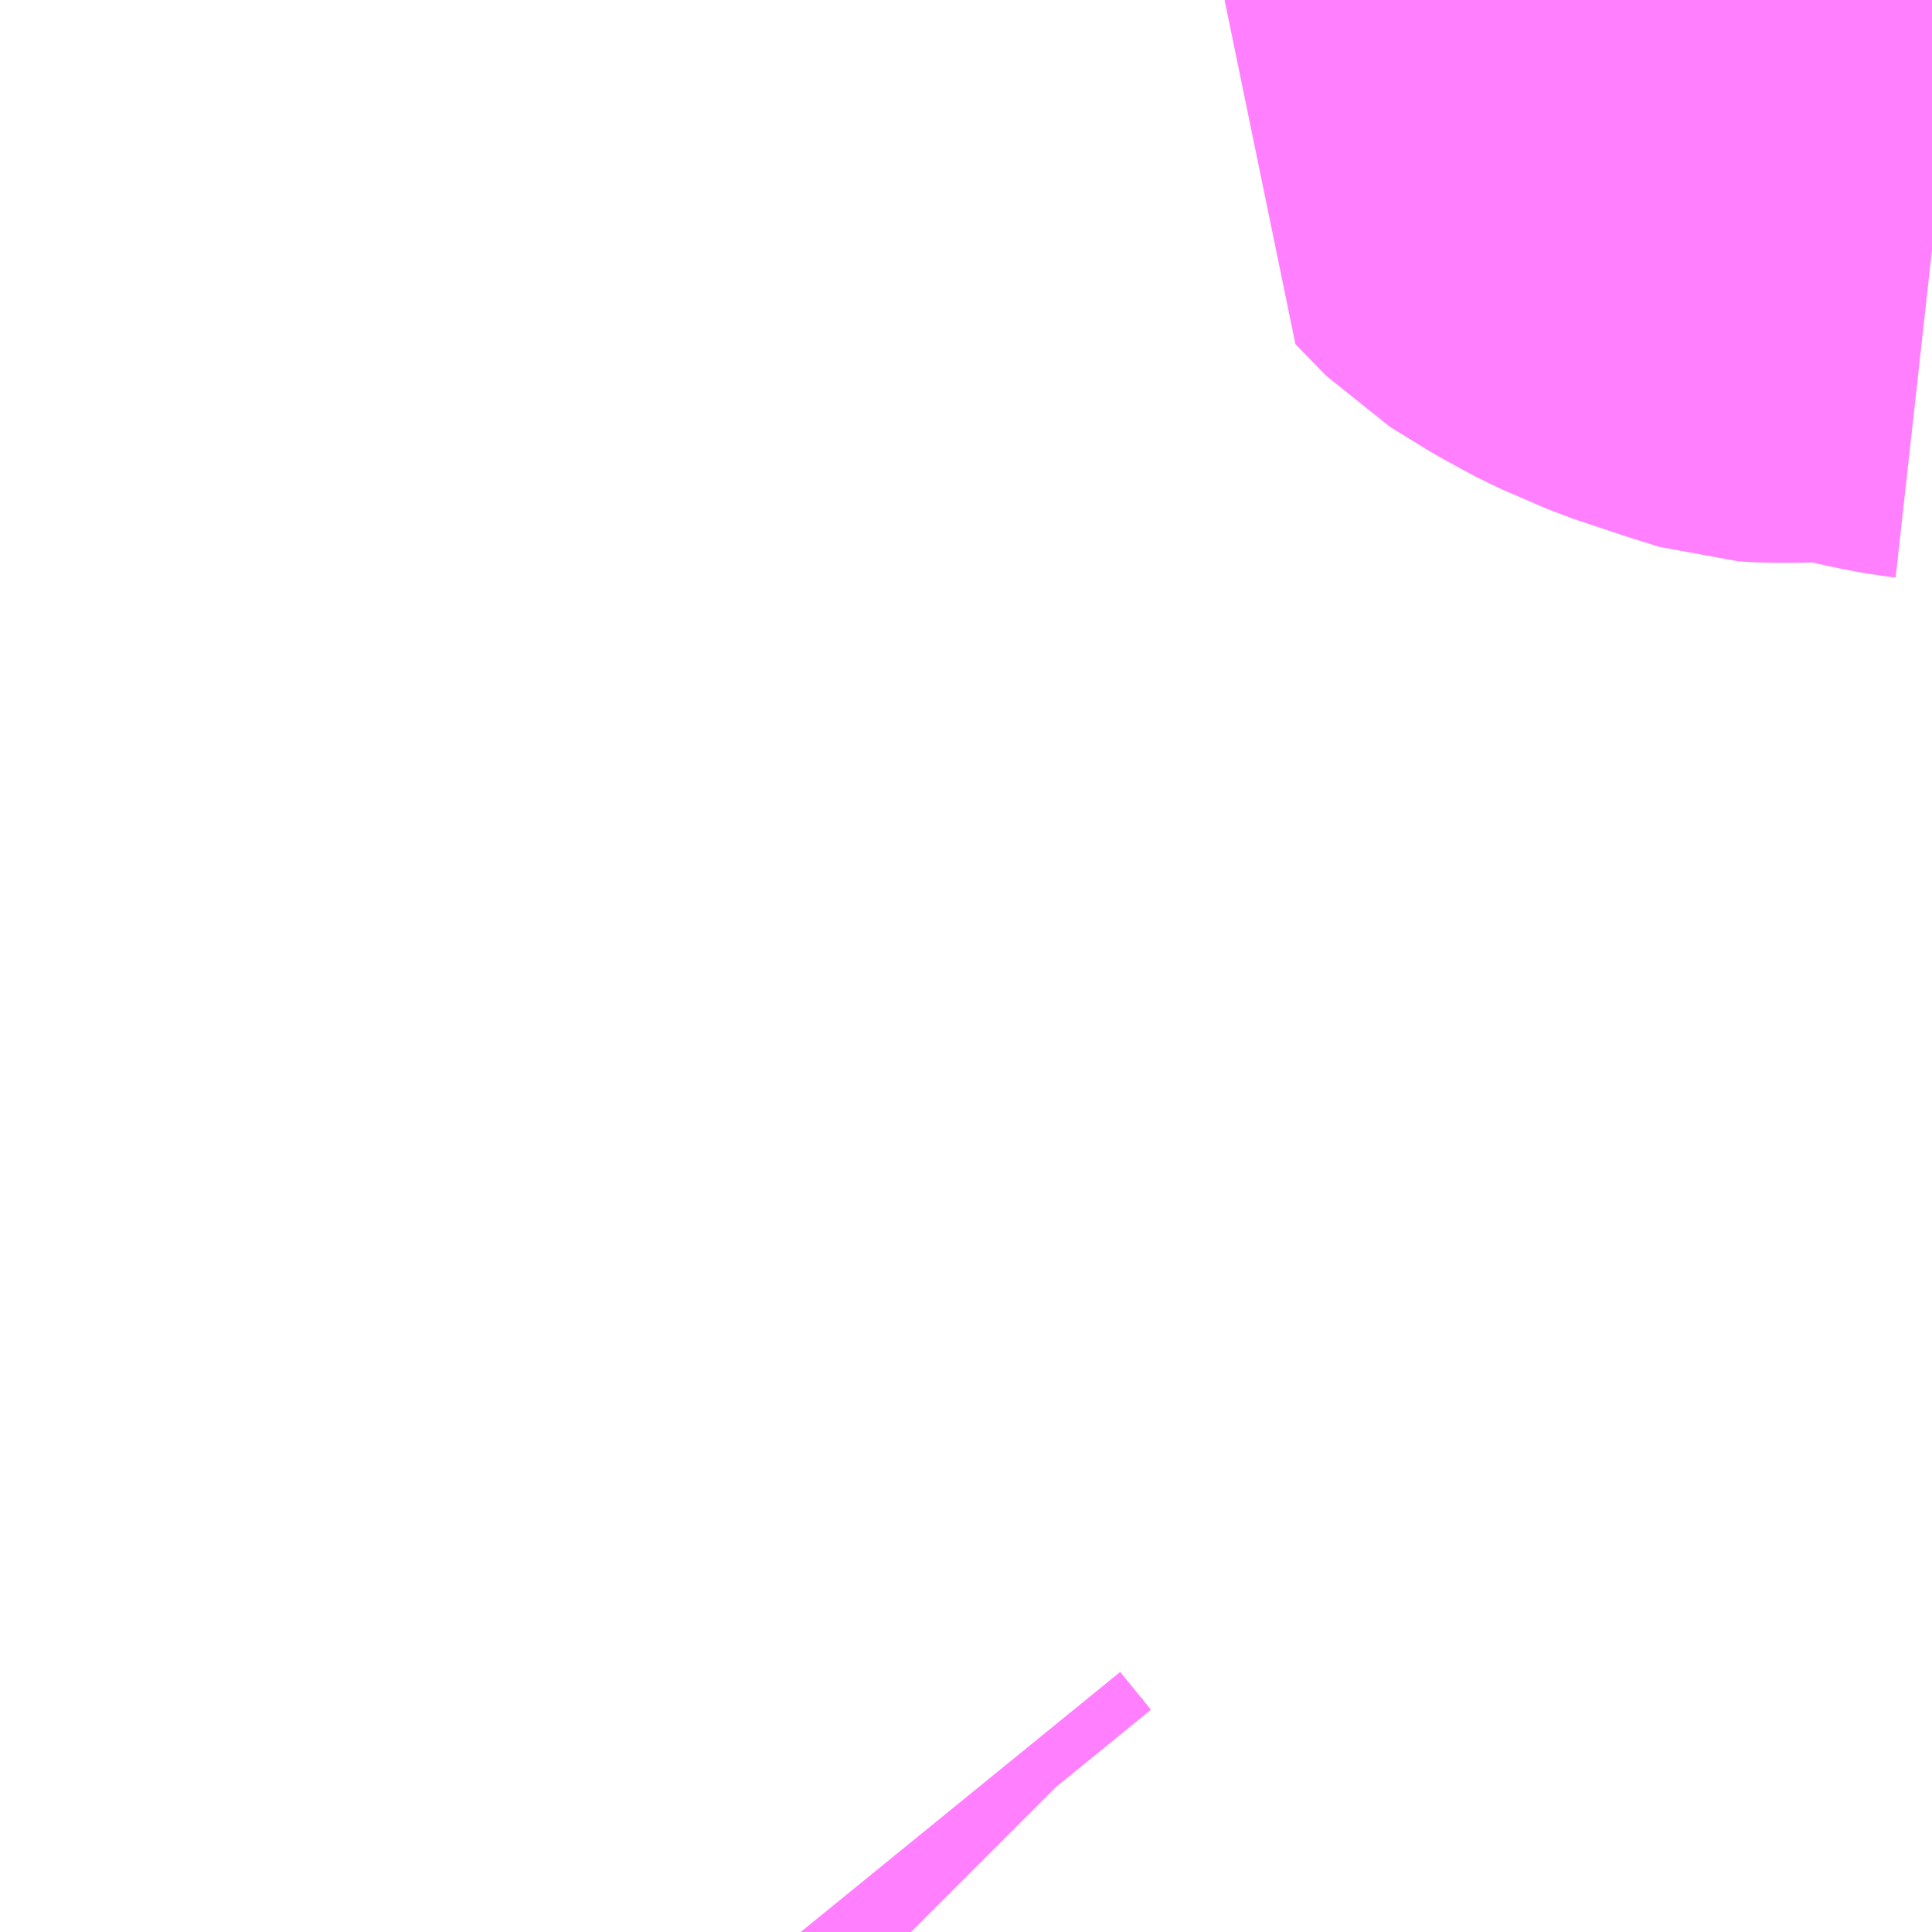 <?xml version="1.0" encoding="UTF-8"?>
<svg  xmlns="http://www.w3.org/2000/svg" xmlns:xlink="http://www.w3.org/1999/xlink" xmlns:go="http://purl.org/svgmap/profile" property="N07_001,N07_002,N07_003,N07_004,N07_005,N07_006,N07_007" viewBox="13886.719 -3522.217 2.197 2.197" go:dataArea="13886.71875 -3522.216796875 2.197265625 2.197265625" >
<globalCoordinateSystem srsName="http://purl.org/crs/84" transform="matrix(100.0,0.0,0.0,-100.0,0.0,0.0)" />
<defs>
 <g id="p0" >
  <circle cx="0.0" cy="0.0" r="3" stroke="green" stroke-width="0.75" vector-effect="non-scaling-stroke" />
 </g>
</defs>
<g fill="none" fill-rule="evenodd" stroke="#FF00FF" stroke-width="0.75" opacity="0.5" vector-effect="non-scaling-stroke" stroke-linejoin="bevel" >
<path content="1,富士急シティバス（株）,富士急シティバス_01_on,18.2,21.5,21.5," xlink:title="1" d="M13887.754,-3520.019L13887.747,-3520.026L13887.737,-3520.036L13887.702,-3520.079"/>
<path content="1,富士急シティバス（株）,富士急シティバス_01_on,18.2,21.5,21.5," xlink:title="1" d="M13888.916,-3522.128L13888.888,-3522.138L13888.874,-3522.142L13888.858,-3522.148L13888.821,-3522.161L13888.816,-3522.165L13888.806,-3522.168L13888.789,-3522.174L13888.768,-3522.182L13888.758,-3522.185L13888.742,-3522.193L13888.736,-3522.198L13888.715,-3522.217L13888.714,-3522.217"/>
<path content="1,富士急シティバス（株）,富士急シティバス_01_on,18.2,21.5,21.5," xlink:title="1" d="M13888.643,-3522.217L13888.628,-3522.205L13888.602,-3522.186L13888.585,-3522.175L13888.553,-3522.164L13888.512,-3522.151L13888.495,-3522.147L13888.481,-3522.132L13888.474,-3522.121L13888.461,-3522.087L13888.496,-3522.051L13888.54,-3522.024L13888.575,-3522.005L13888.626,-3521.983L13888.686,-3521.963L13888.718,-3521.953L13888.735,-3521.952L13888.762,-3521.952L13888.806,-3521.954L13888.829,-3521.951L13888.881,-3521.939L13888.907,-3521.934L13888.916,-3521.933"/>
</g>
</svg>
